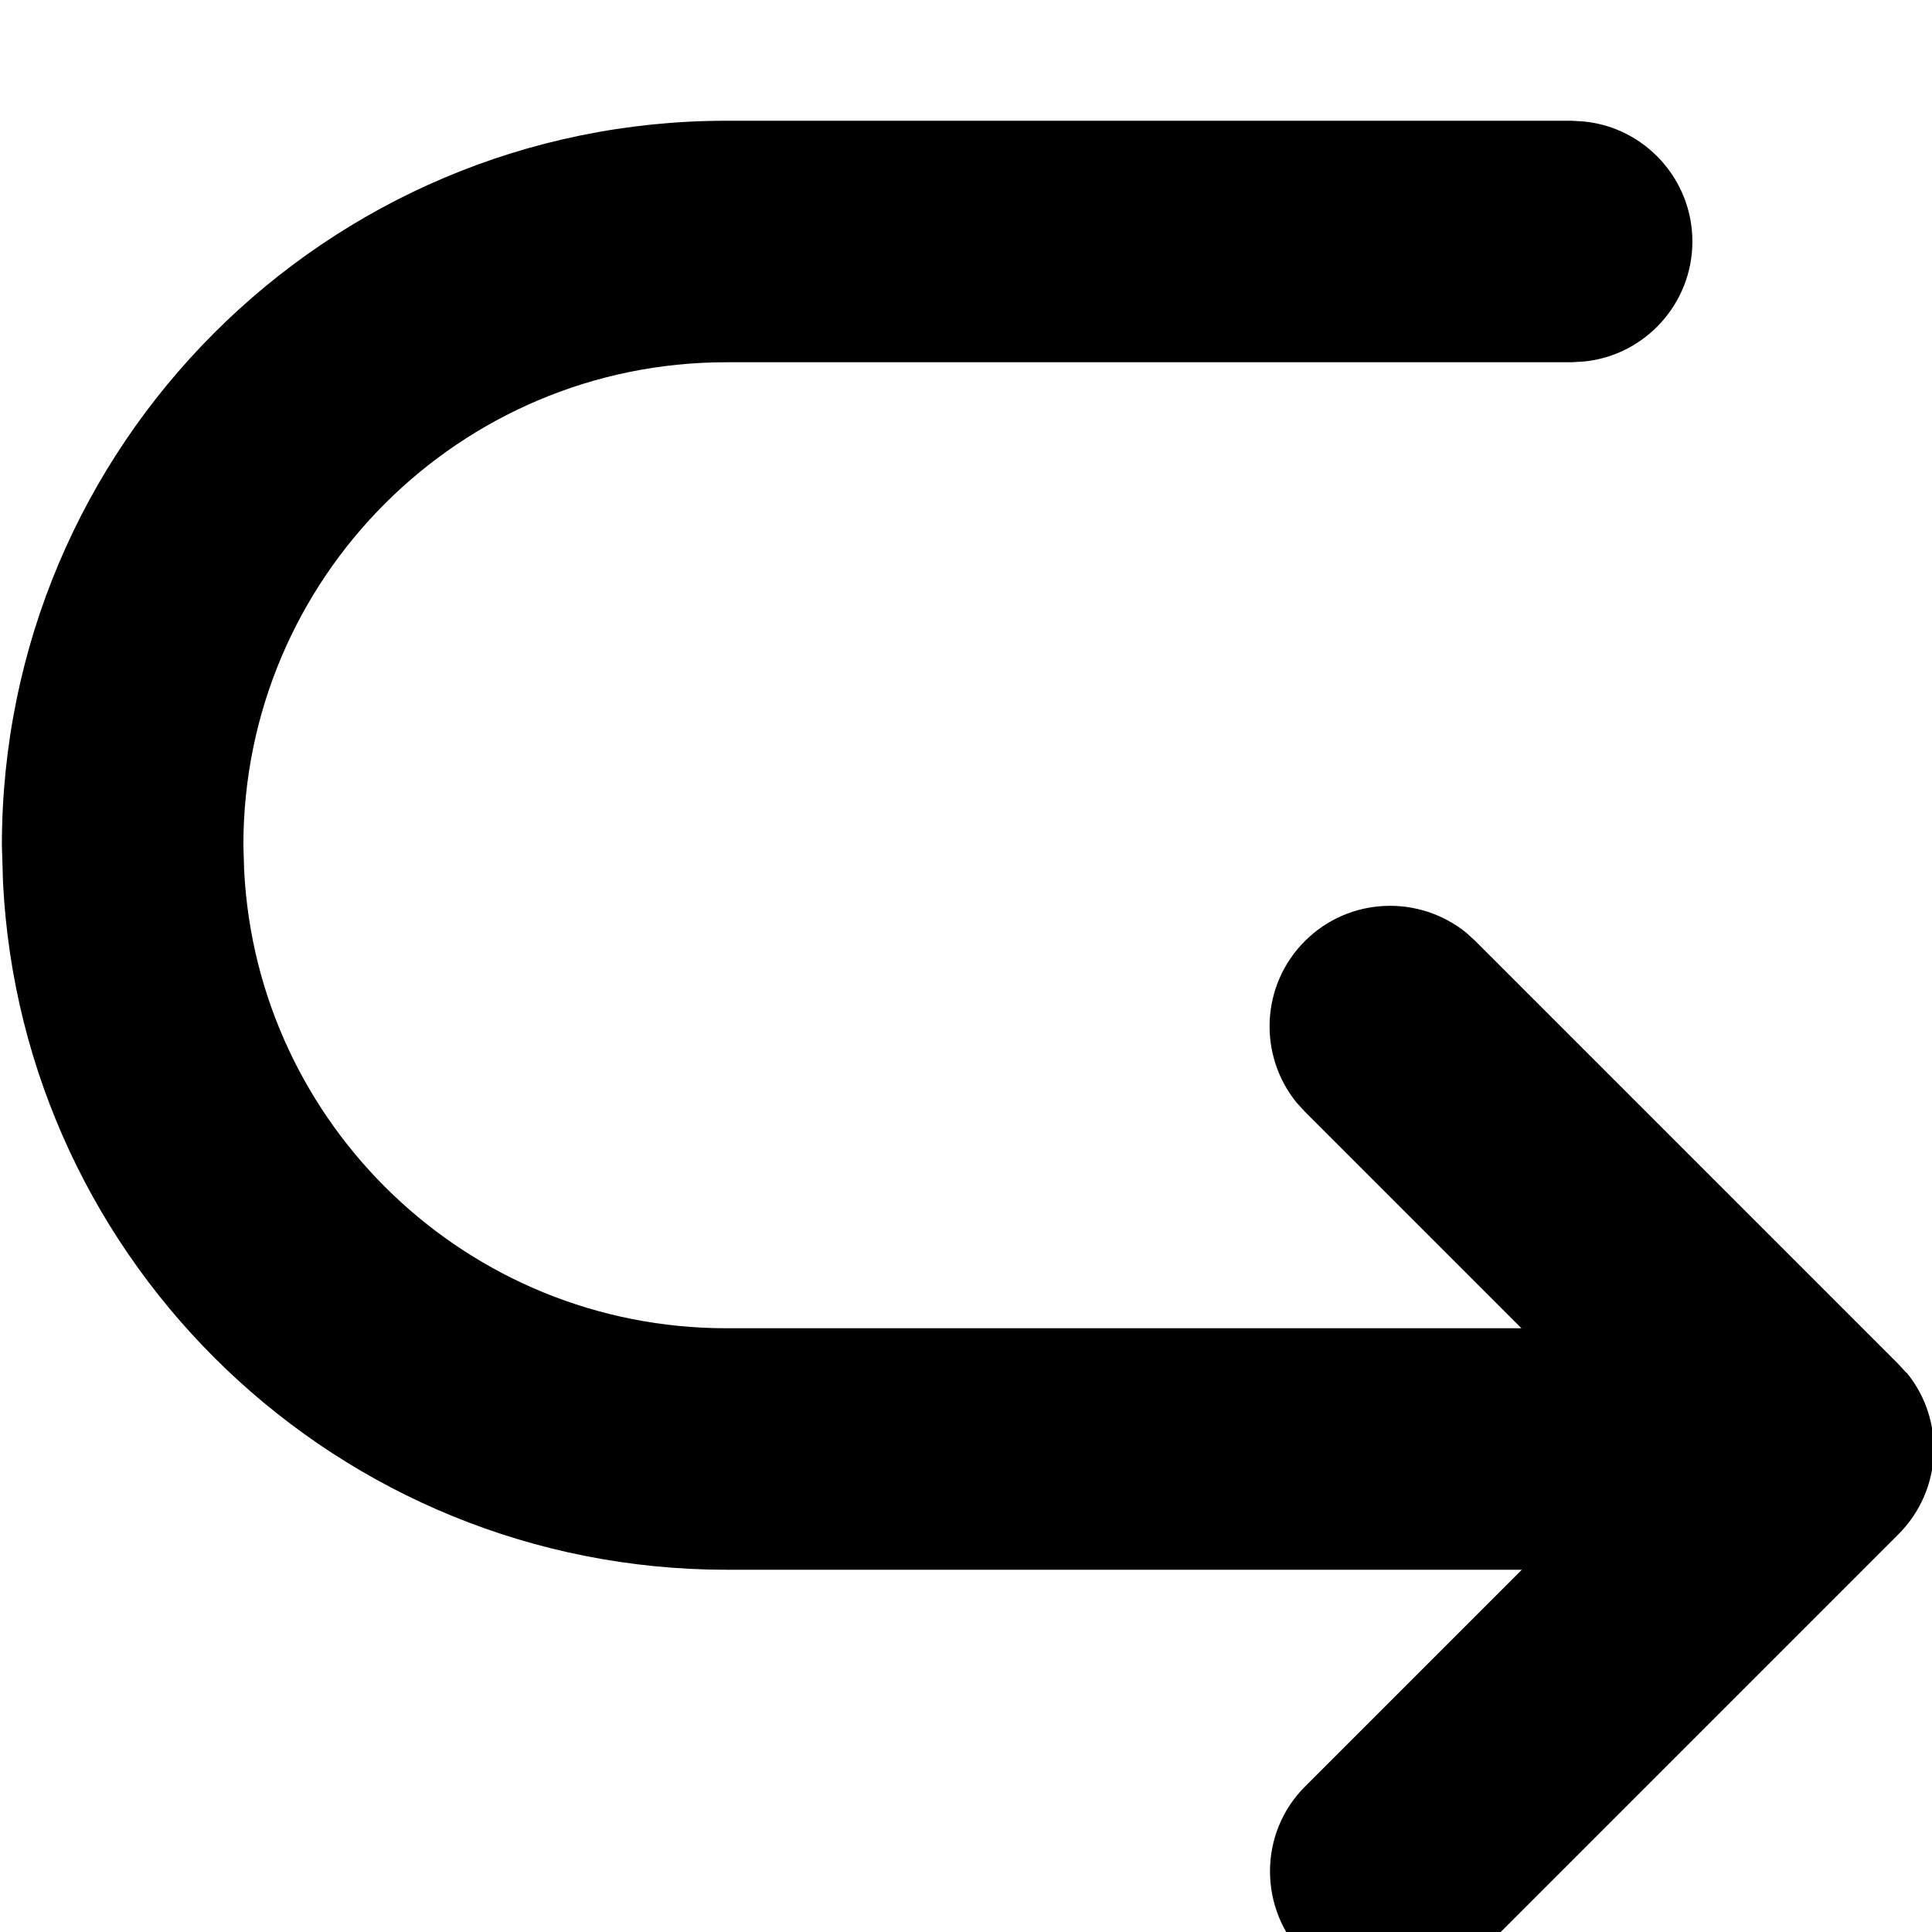 <svg fill="currentColor" xmlns="http://www.w3.org/2000/svg" viewBox="0 0 512 512"><!--! Font Awesome Pro 7.0.1 by @fontawesome - https://fontawesome.com License - https://fontawesome.com/license (Commercial License) Copyright 2025 Fonticons, Inc. --><path fill="currentColor" d="M505.3 363.8c10.3 12.6 9.5 31.1-2.2 42.8l-112 112c-12.5 12.5-32.8 12.5-45.2 0s-12.5-32.8 0-45.2l57.4-57.4-210.7 0C89.8 416 5.9 335.3 .8 233.9L.5 224c0-106 86-192 192-192l224 0 3.3 .2c16.1 1.6 28.7 15.3 28.7 31.8s-12.6 30.2-28.7 31.8l-3.3 .2-224 0c-70.7 0-128 57.3-128 128l.2 6.6C68.1 298.2 124 352 192.5 352l210.7 0-57.4-57.4-2.2-2.4c-10.2-12.6-9.5-31.1 2.2-42.8s30.2-12.4 42.8-2.2l2.4 2.2 112 112 2.2 2.4z"/></svg>